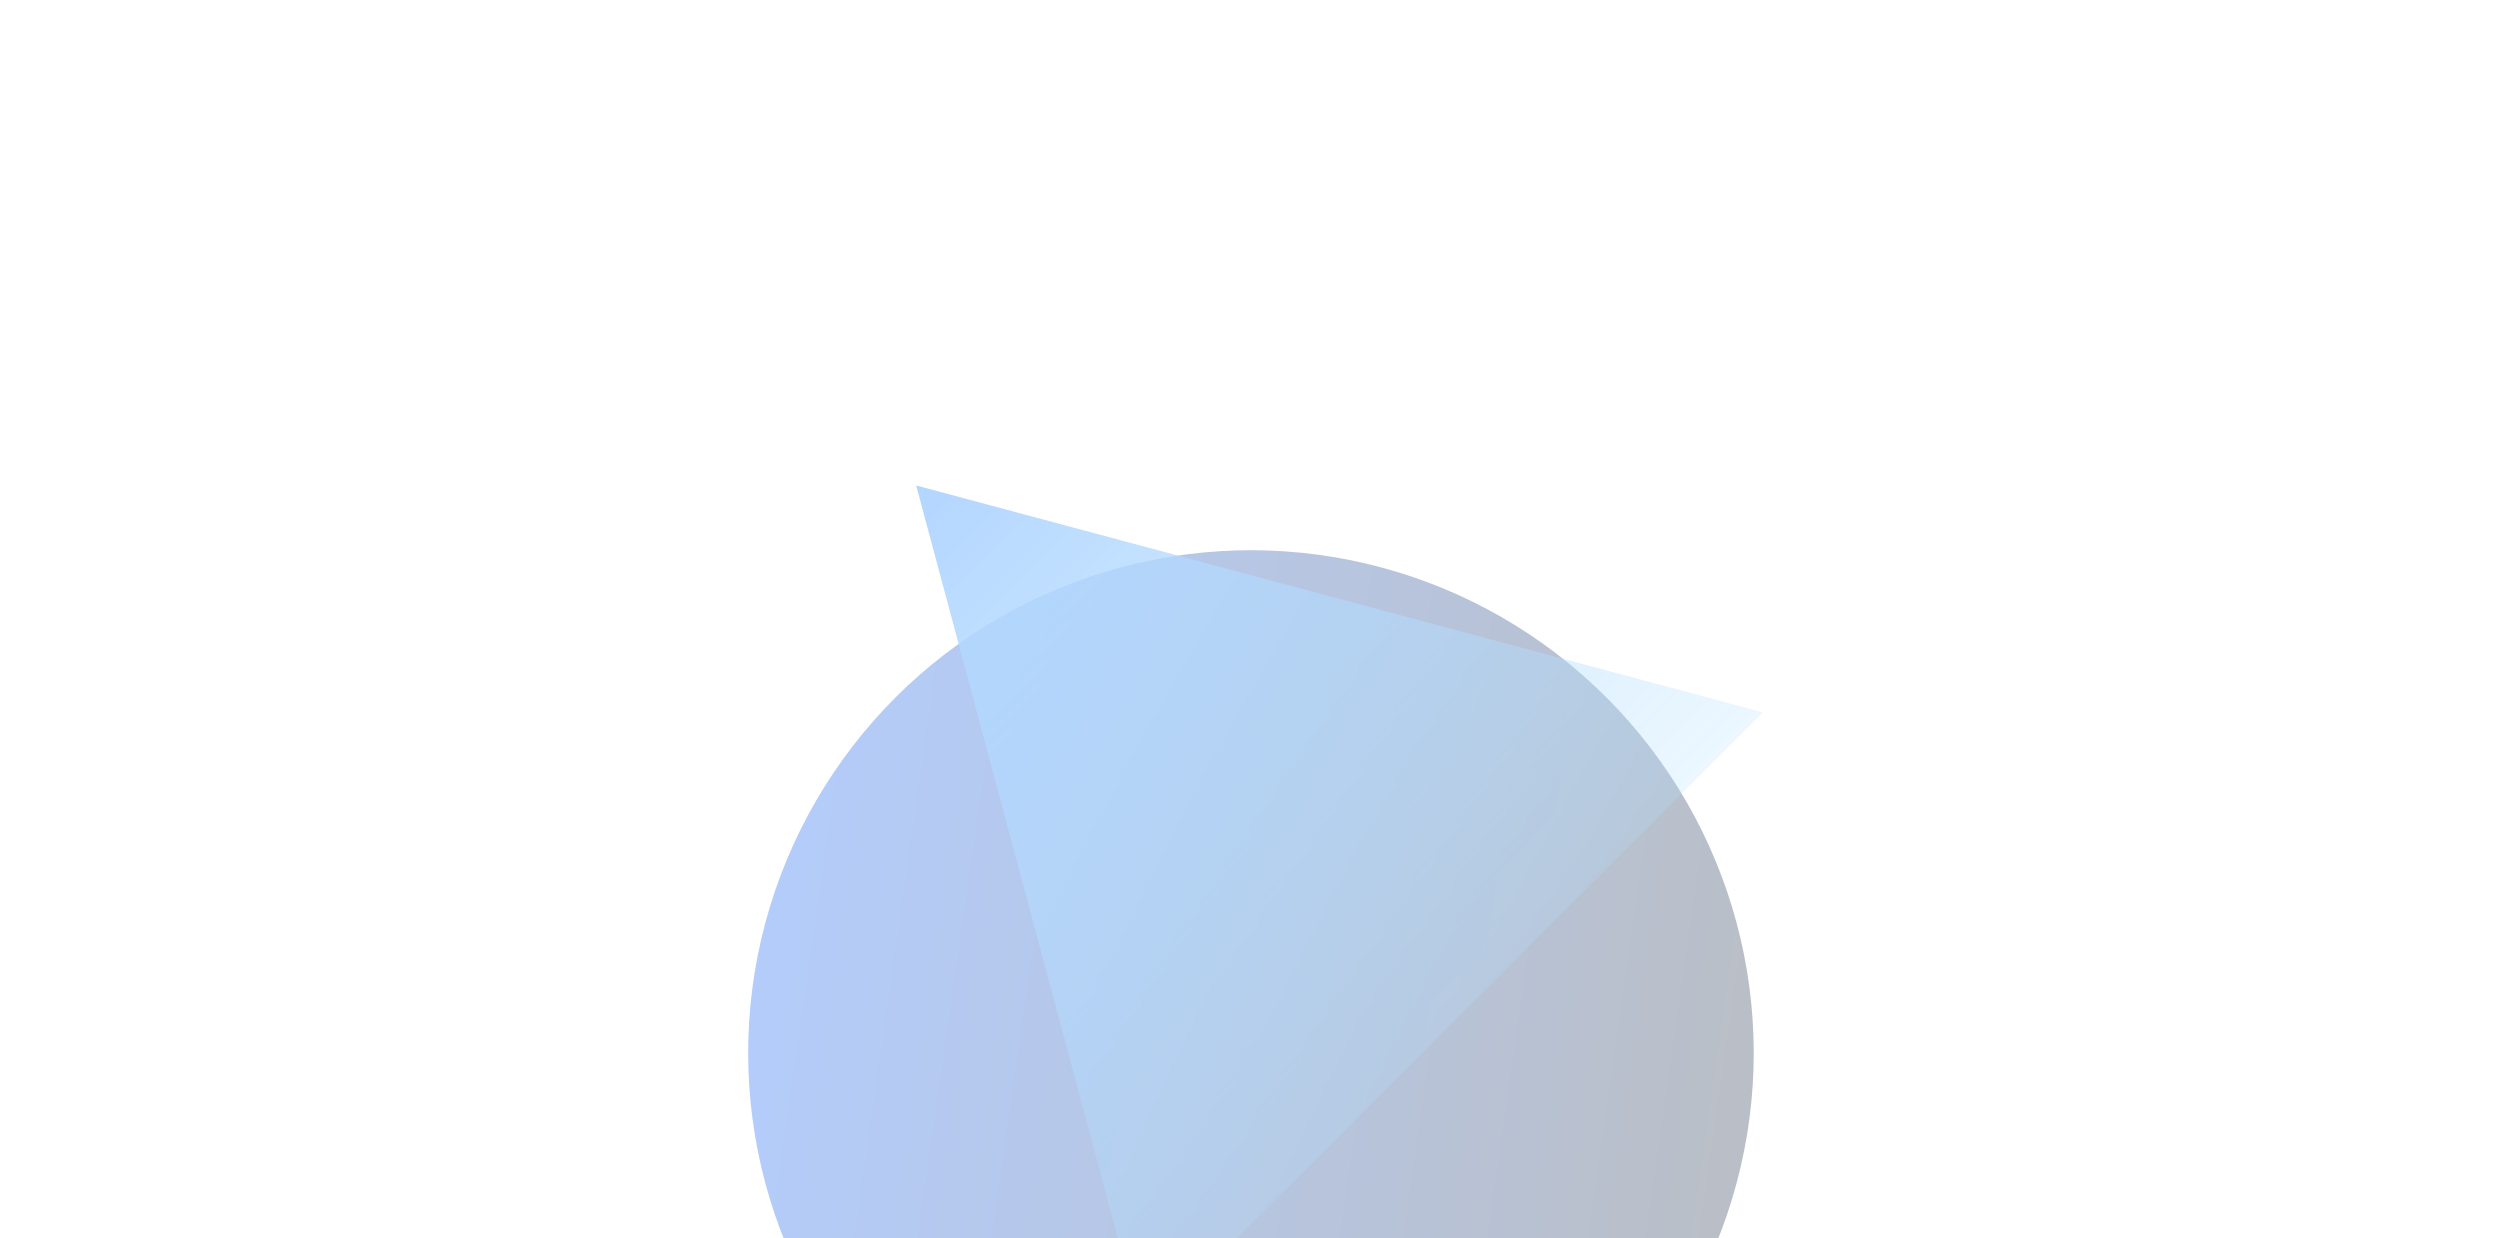 <svg fill="none" height="574" viewBox="0 0 1159 574" width="1159" xmlns="http://www.w3.org/2000/svg" xmlns:xlink="http://www.w3.org/1999/xlink"><filter id="a" color-interpolation-filters="sRGB" filterUnits="userSpaceOnUse" height="1159.36" width="1159.36" x=".38" y="-91.516"><feFlood flood-opacity="0" result="BackgroundImageFix"/><feBlend in="SourceGraphic" in2="BackgroundImageFix" mode="normal" result="shape"/><feGaussianBlur result="effect1_foregroundBlur" stdDeviation="125"/></filter><filter id="b" color-interpolation-filters="sRGB" filterUnits="userSpaceOnUse" height="836.186" width="836.186" x="131.059" y="-68.617"><feFlood flood-opacity="0" result="BackgroundImageFix"/><feBlend in="SourceGraphic" in2="BackgroundImageFix" mode="normal" result="shape"/><feGaussianBlur result="effect1_foregroundBlur" stdDeviation="75"/></filter><linearGradient id="c" gradientUnits="userSpaceOnUse" x1="395.134" x2="720.528" y1="287.173" y2="721.282"><stop offset="0" stop-color="#0059ff"/><stop offset="1" stop-color="#182131"/></linearGradient><linearGradient id="d" gradientUnits="userSpaceOnUse" x1="424.729" x2="756.522" y1="225.054" y2="556.847"><stop offset="0" stop-color="#0075ff"/><stop offset="1" stop-color="#00a3ff" stop-opacity="0"/></linearGradient><g opacity=".3"><g filter="url(#a)"><circle cx="580.059" cy="488.163" fill="url(#c)" r="233.119" transform="matrix(.707 -.707 .707 .707 -175.288 553.143)"/></g><g filter="url(#b)"><path d="m424.729 225.054 392.516 105.174-287.341 287.341z" fill="url(#d)"/></g></g></svg>